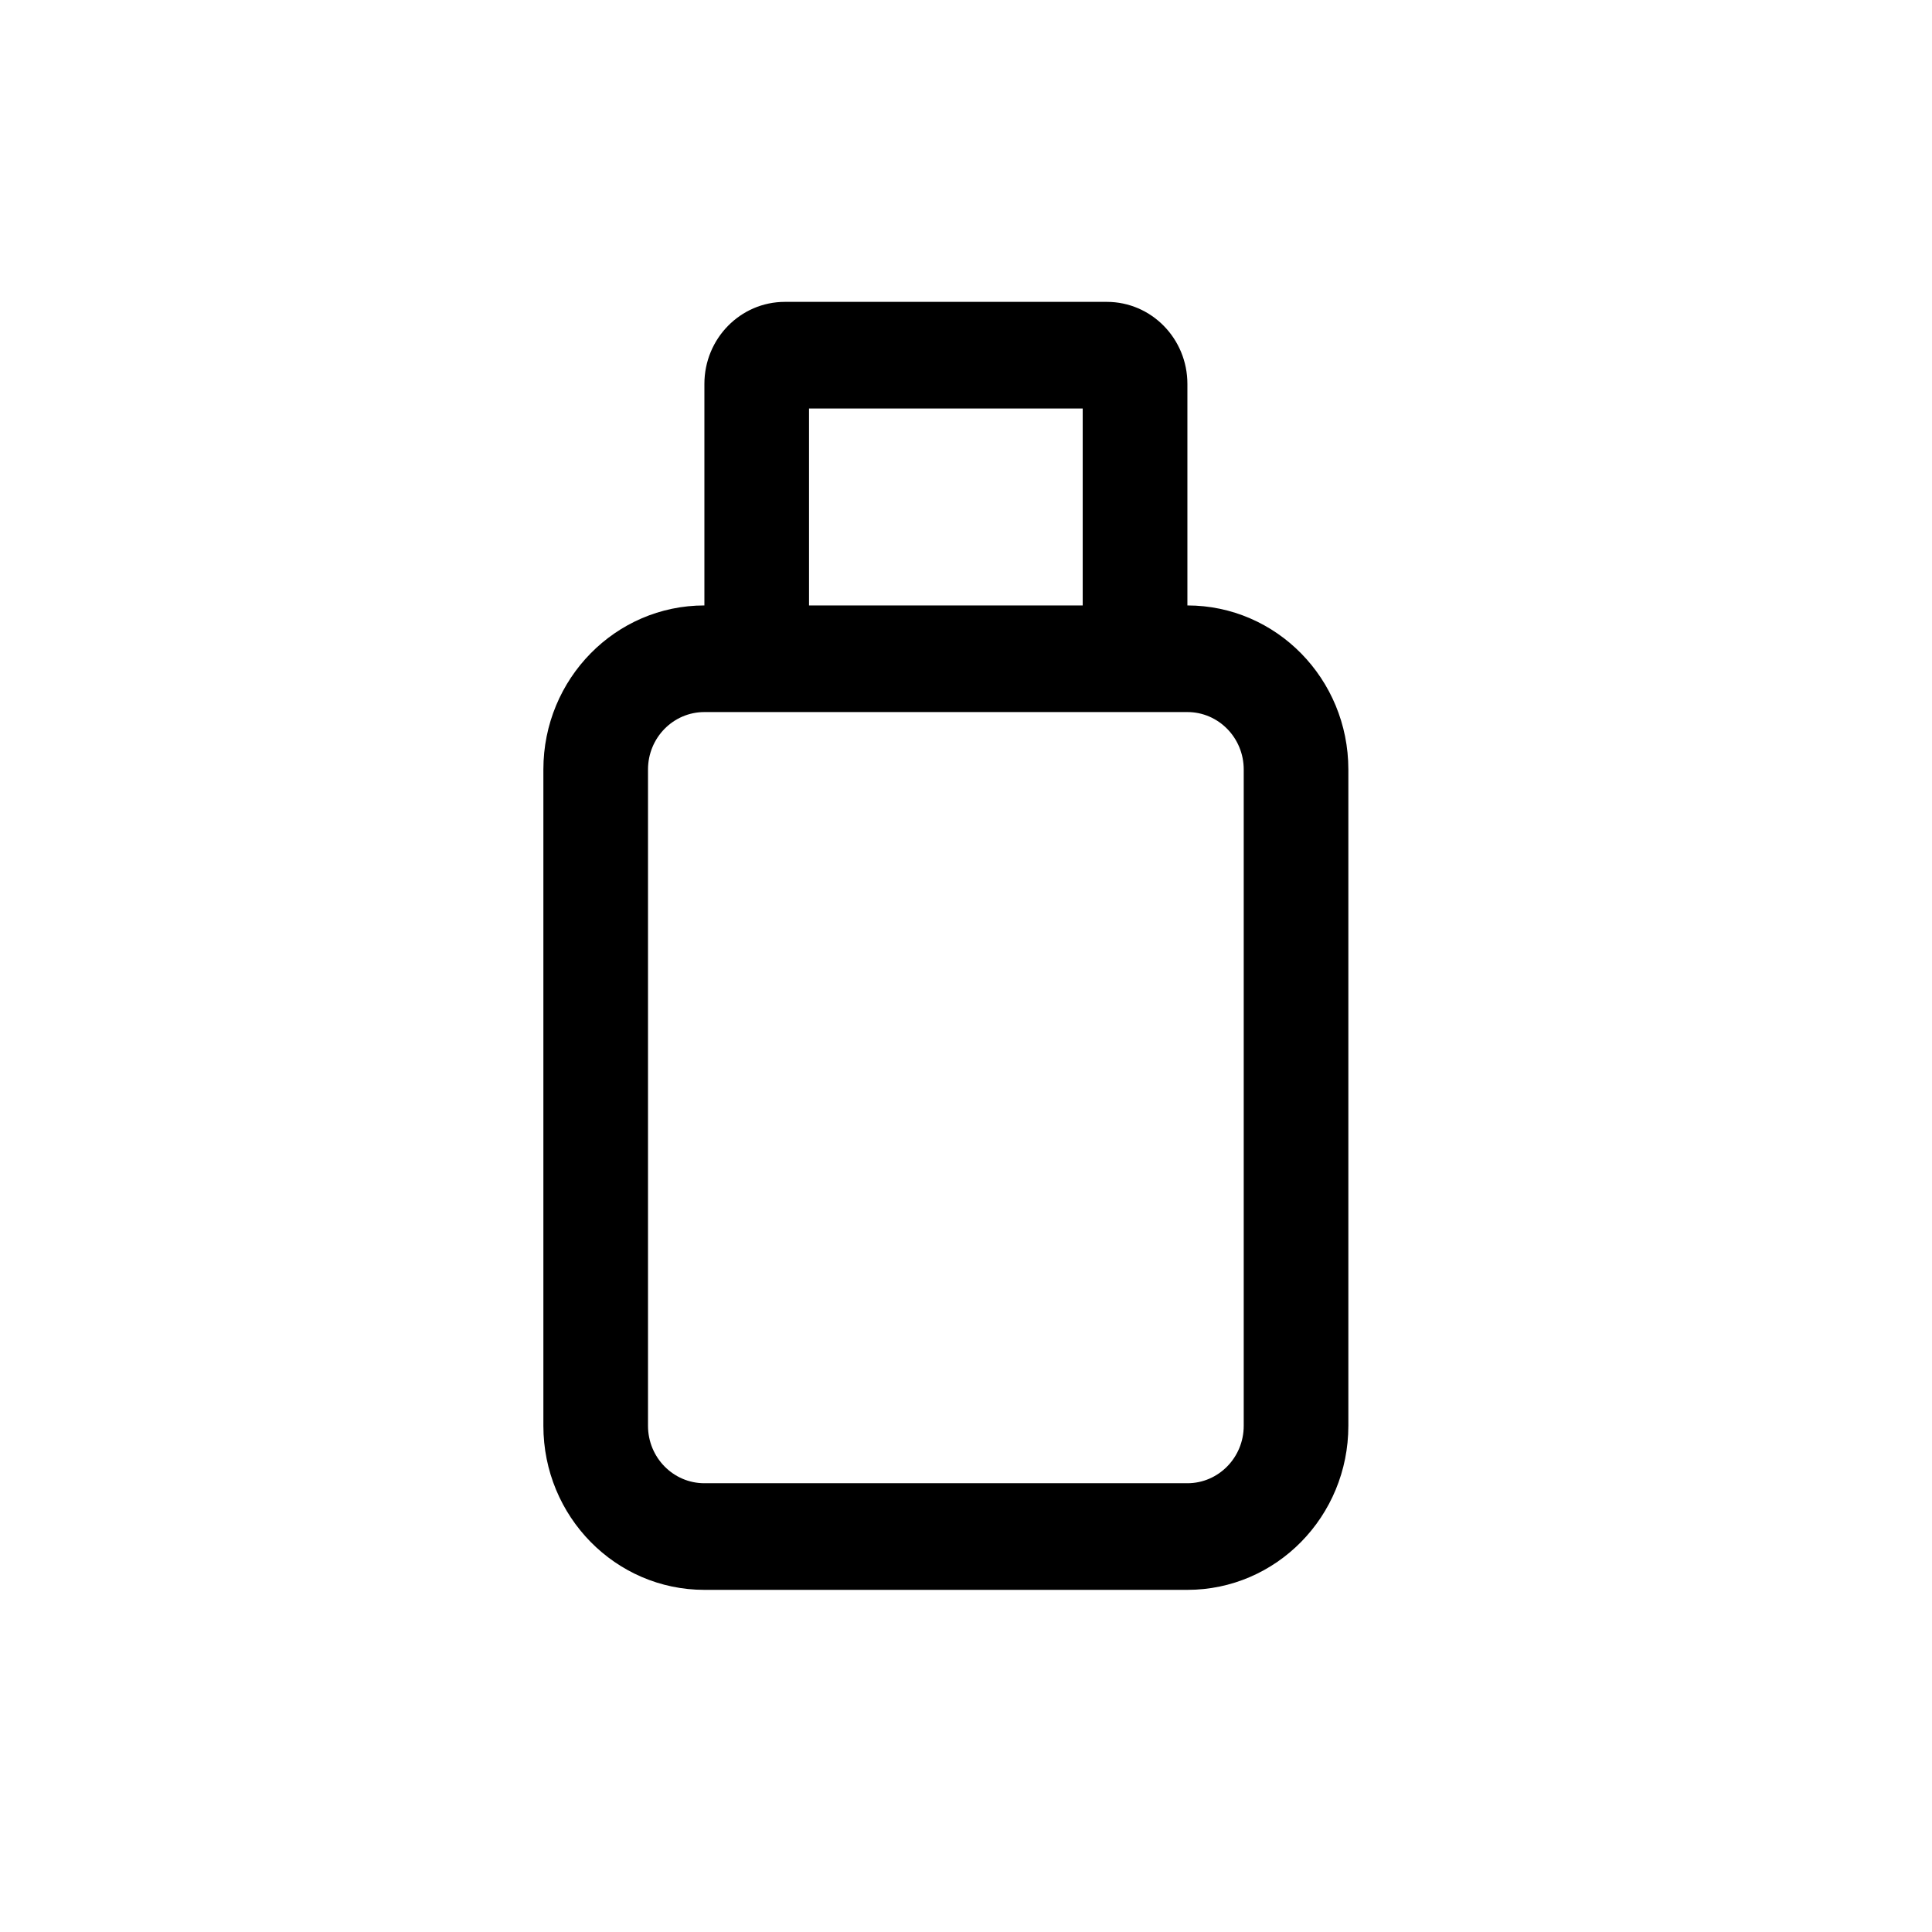 <svg width="32" height="32" viewBox="0 0 32 32" fill="none" xmlns="http://www.w3.org/2000/svg">
<path fill-rule="evenodd" clip-rule="evenodd" d="M11.667 10.028V6.359C11.667 5.608 12.264 5 13 5H18.333C19.07 5 19.667 5.608 19.667 6.359V10.028C21.139 10.028 22.333 11.244 22.333 12.745V23.616C22.333 25.117 21.139 26.333 19.667 26.333H11.667C10.194 26.333 9 25.117 9 23.616V12.745C9 11.244 10.194 10.028 11.667 10.028ZM13.4 10.028V6.766H17.933V10.028L13.4 10.028ZM11.667 11.794C11.151 11.794 10.733 12.22 10.733 12.745V23.616C10.733 24.141 11.151 24.567 11.667 24.567H19.667C20.182 24.567 20.6 24.141 20.6 23.616V12.745C20.6 12.22 20.182 11.794 19.667 11.794" fill="black"/>
</svg>
